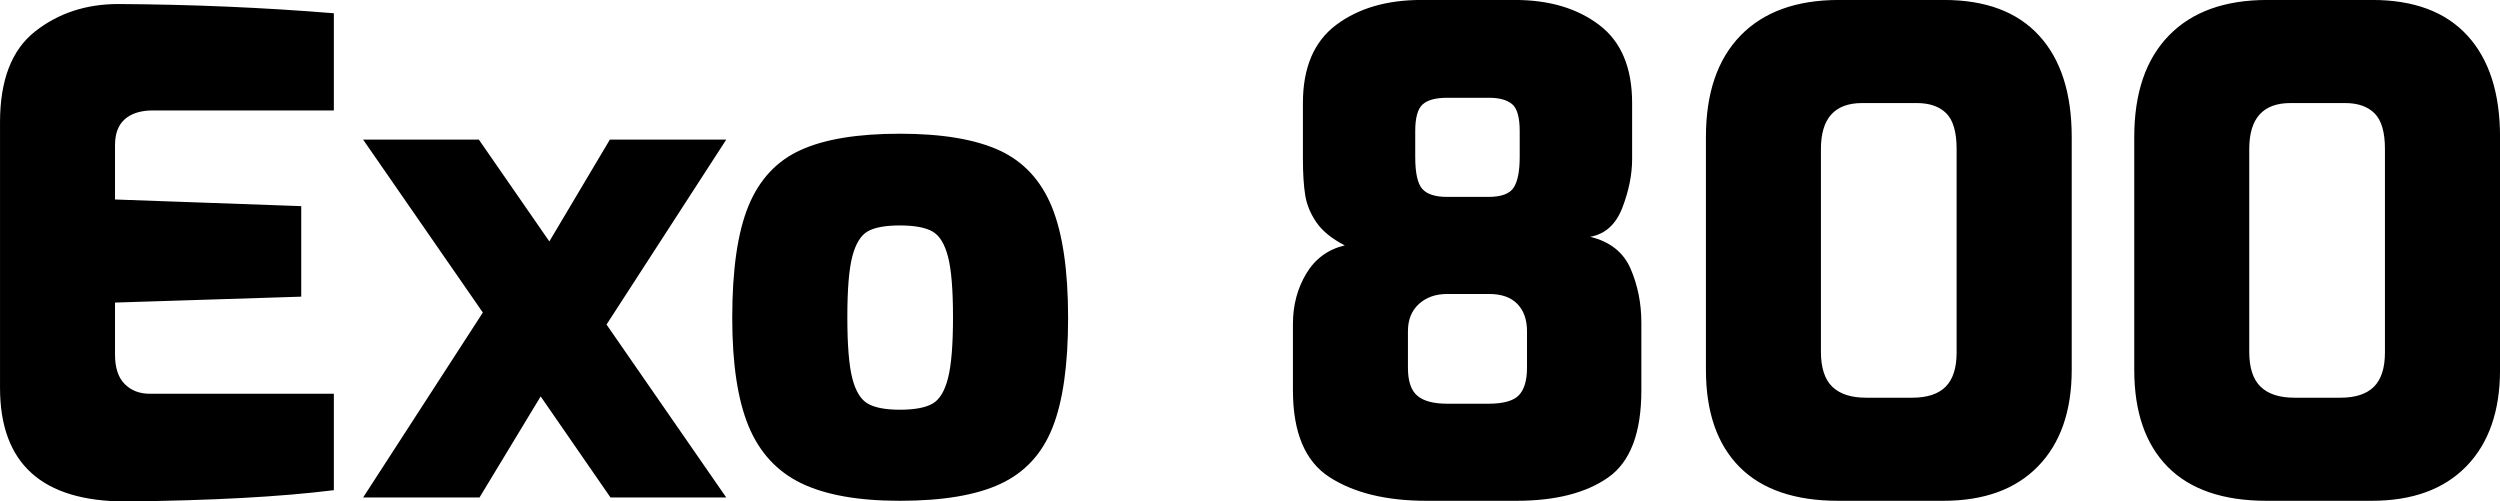 <svg xmlns="http://www.w3.org/2000/svg" viewBox="4.248 46.144 270.648 54.288"><path d="M17.86 100.43Q4.25 100.43 4.25 88.12L4.25 88.12L4.25 59.39Q4.25 52.55 8.03 49.56Q11.81 46.58 17.06 46.58L17.06 46.58Q29.02 46.65 40.39 47.58L40.39 47.58L40.39 58.10L20.81 58.10Q18.86 58.10 17.78 59.03Q16.70 59.97 16.70 61.84L16.70 61.84L16.70 67.74L36.86 68.46L36.86 78.26L16.70 78.90L16.70 84.52Q16.70 86.68 17.75 87.72Q18.79 88.77 20.45 88.77L20.45 88.77L40.39 88.77L40.39 99.21Q31.75 100.29 17.86 100.43L17.86 100.43ZM82.87 61.26L69.91 81.28L82.87 100L70.34 100L62.78 89.06L56.16 100L43.56 100L56.52 79.98L43.56 61.26L56.09 61.26L63.72 72.28L70.27 61.26L82.87 61.26ZM101.66 100.36Q94.90 100.36 90.97 98.45Q87.05 96.54 85.28 92.26Q83.52 87.98 83.52 80.56L83.52 80.56Q83.52 72.71 85.28 68.43Q87.05 64.14 90.94 62.38Q94.82 60.62 101.66 60.62L101.66 60.62Q108.50 60.62 112.43 62.42Q116.35 64.22 118.12 68.54Q119.88 72.86 119.88 80.56L119.88 80.56Q119.88 88.19 118.19 92.44Q116.50 96.69 112.57 98.52Q108.65 100.36 101.66 100.36L101.66 100.36ZM101.66 90.50Q104.04 90.50 105.19 89.85Q106.34 89.20 106.88 87.08Q107.42 84.95 107.42 80.49L107.42 80.49Q107.42 76.02 106.88 73.94Q106.34 71.85 105.19 71.20Q104.04 70.55 101.66 70.55L101.66 70.55Q99.29 70.55 98.17 71.20Q97.06 71.85 96.52 73.90Q95.98 75.95 95.98 80.49L95.98 80.49Q95.98 85.02 96.52 87.11Q97.06 89.20 98.21 89.85Q99.36 90.50 101.66 90.50L101.66 90.50ZM158.69 100.36Q152.14 100.36 148.18 97.80Q144.22 95.25 144.22 88.41L144.22 88.41L144.22 81.21Q144.22 78.18 145.66 75.77Q147.10 73.36 149.83 72.71L149.83 72.71Q147.74 71.63 146.77 70.23Q145.80 68.82 145.55 67.28Q145.30 65.73 145.30 63.35L145.30 63.35L145.30 57.30Q145.30 51.54 148.90 48.84Q152.50 46.14 158.11 46.14L158.11 46.14L168.26 46.14Q173.81 46.14 177.37 48.84Q180.94 51.54 180.94 57.30L180.94 57.30L180.94 63.35Q180.94 65.87 179.89 68.61Q178.85 71.34 176.40 71.78L176.40 71.78Q179.64 72.57 180.79 75.27Q181.94 77.97 181.94 81.06L181.94 81.06L181.94 88.41Q181.94 95.32 178.34 97.84Q174.74 100.36 168.41 100.36L168.41 100.36L158.69 100.36ZM160.92 67.46L165.38 67.46Q167.47 67.46 168.12 66.45Q168.77 65.44 168.77 63.14L168.77 63.14L168.77 60.33Q168.77 58.10 167.94 57.41Q167.11 56.73 165.46 56.73L165.46 56.73L160.92 56.73Q159.05 56.73 158.26 57.45Q157.46 58.17 157.46 60.33L157.46 60.33L157.46 63.14Q157.46 65.73 158.22 66.59Q158.98 67.46 160.92 67.46L160.92 67.46ZM160.92 89.85L165.38 89.85Q167.83 89.85 168.70 88.91Q169.56 87.98 169.56 85.96L169.56 85.96L169.56 82Q169.56 80.13 168.52 79.05Q167.47 77.97 165.46 77.97L165.46 77.97L160.92 77.97Q159.05 77.97 157.86 79.05Q156.67 80.13 156.67 82L156.67 82L156.67 85.96Q156.67 88.12 157.68 88.98Q158.69 89.85 160.92 89.85L160.92 89.85ZM203.26 100.36Q196.20 100.36 192.56 96.69Q188.93 93.02 188.93 86.18L188.93 86.18L188.93 60.98Q188.93 53.85 192.67 50.00Q196.42 46.14 203.33 46.14L203.33 46.14L214.70 46.14Q221.47 46.14 225.00 50.00Q228.53 53.85 228.53 60.98L228.53 60.98L228.53 86.18Q228.53 92.87 224.89 96.62Q221.26 100.36 214.63 100.36L214.63 100.36L203.26 100.36ZM206.28 89.20L211.25 89.20Q213.70 89.20 214.88 88.01Q216.07 86.82 216.07 84.30L216.07 84.30L216.07 62.27Q216.07 59.54 214.96 58.42Q213.84 57.30 211.75 57.30L211.75 57.30L205.85 57.30Q201.38 57.30 201.38 62.27L201.38 62.27L201.38 84.23Q201.38 86.82 202.61 88.01Q203.83 89.20 206.28 89.20L206.28 89.20ZM249.62 100.36Q242.57 100.36 238.93 96.69Q235.30 93.02 235.30 86.18L235.30 86.18L235.30 60.98Q235.30 53.85 239.04 50.00Q242.78 46.14 249.70 46.14L249.70 46.14L261.07 46.14Q267.84 46.14 271.37 50.00Q274.90 53.85 274.90 60.98L274.90 60.98L274.90 86.18Q274.90 92.87 271.26 96.62Q267.62 100.36 261.00 100.36L261.00 100.36L249.62 100.36ZM252.65 89.20L257.62 89.20Q260.06 89.20 261.25 88.01Q262.44 86.82 262.44 84.30L262.44 84.30L262.44 62.27Q262.44 59.54 261.32 58.42Q260.21 57.30 258.12 57.30L258.12 57.30L252.22 57.30Q247.75 57.30 247.75 62.27L247.75 62.27L247.75 84.23Q247.75 86.82 248.98 88.01Q250.20 89.20 252.65 89.20L252.65 89.20Z"/></svg>